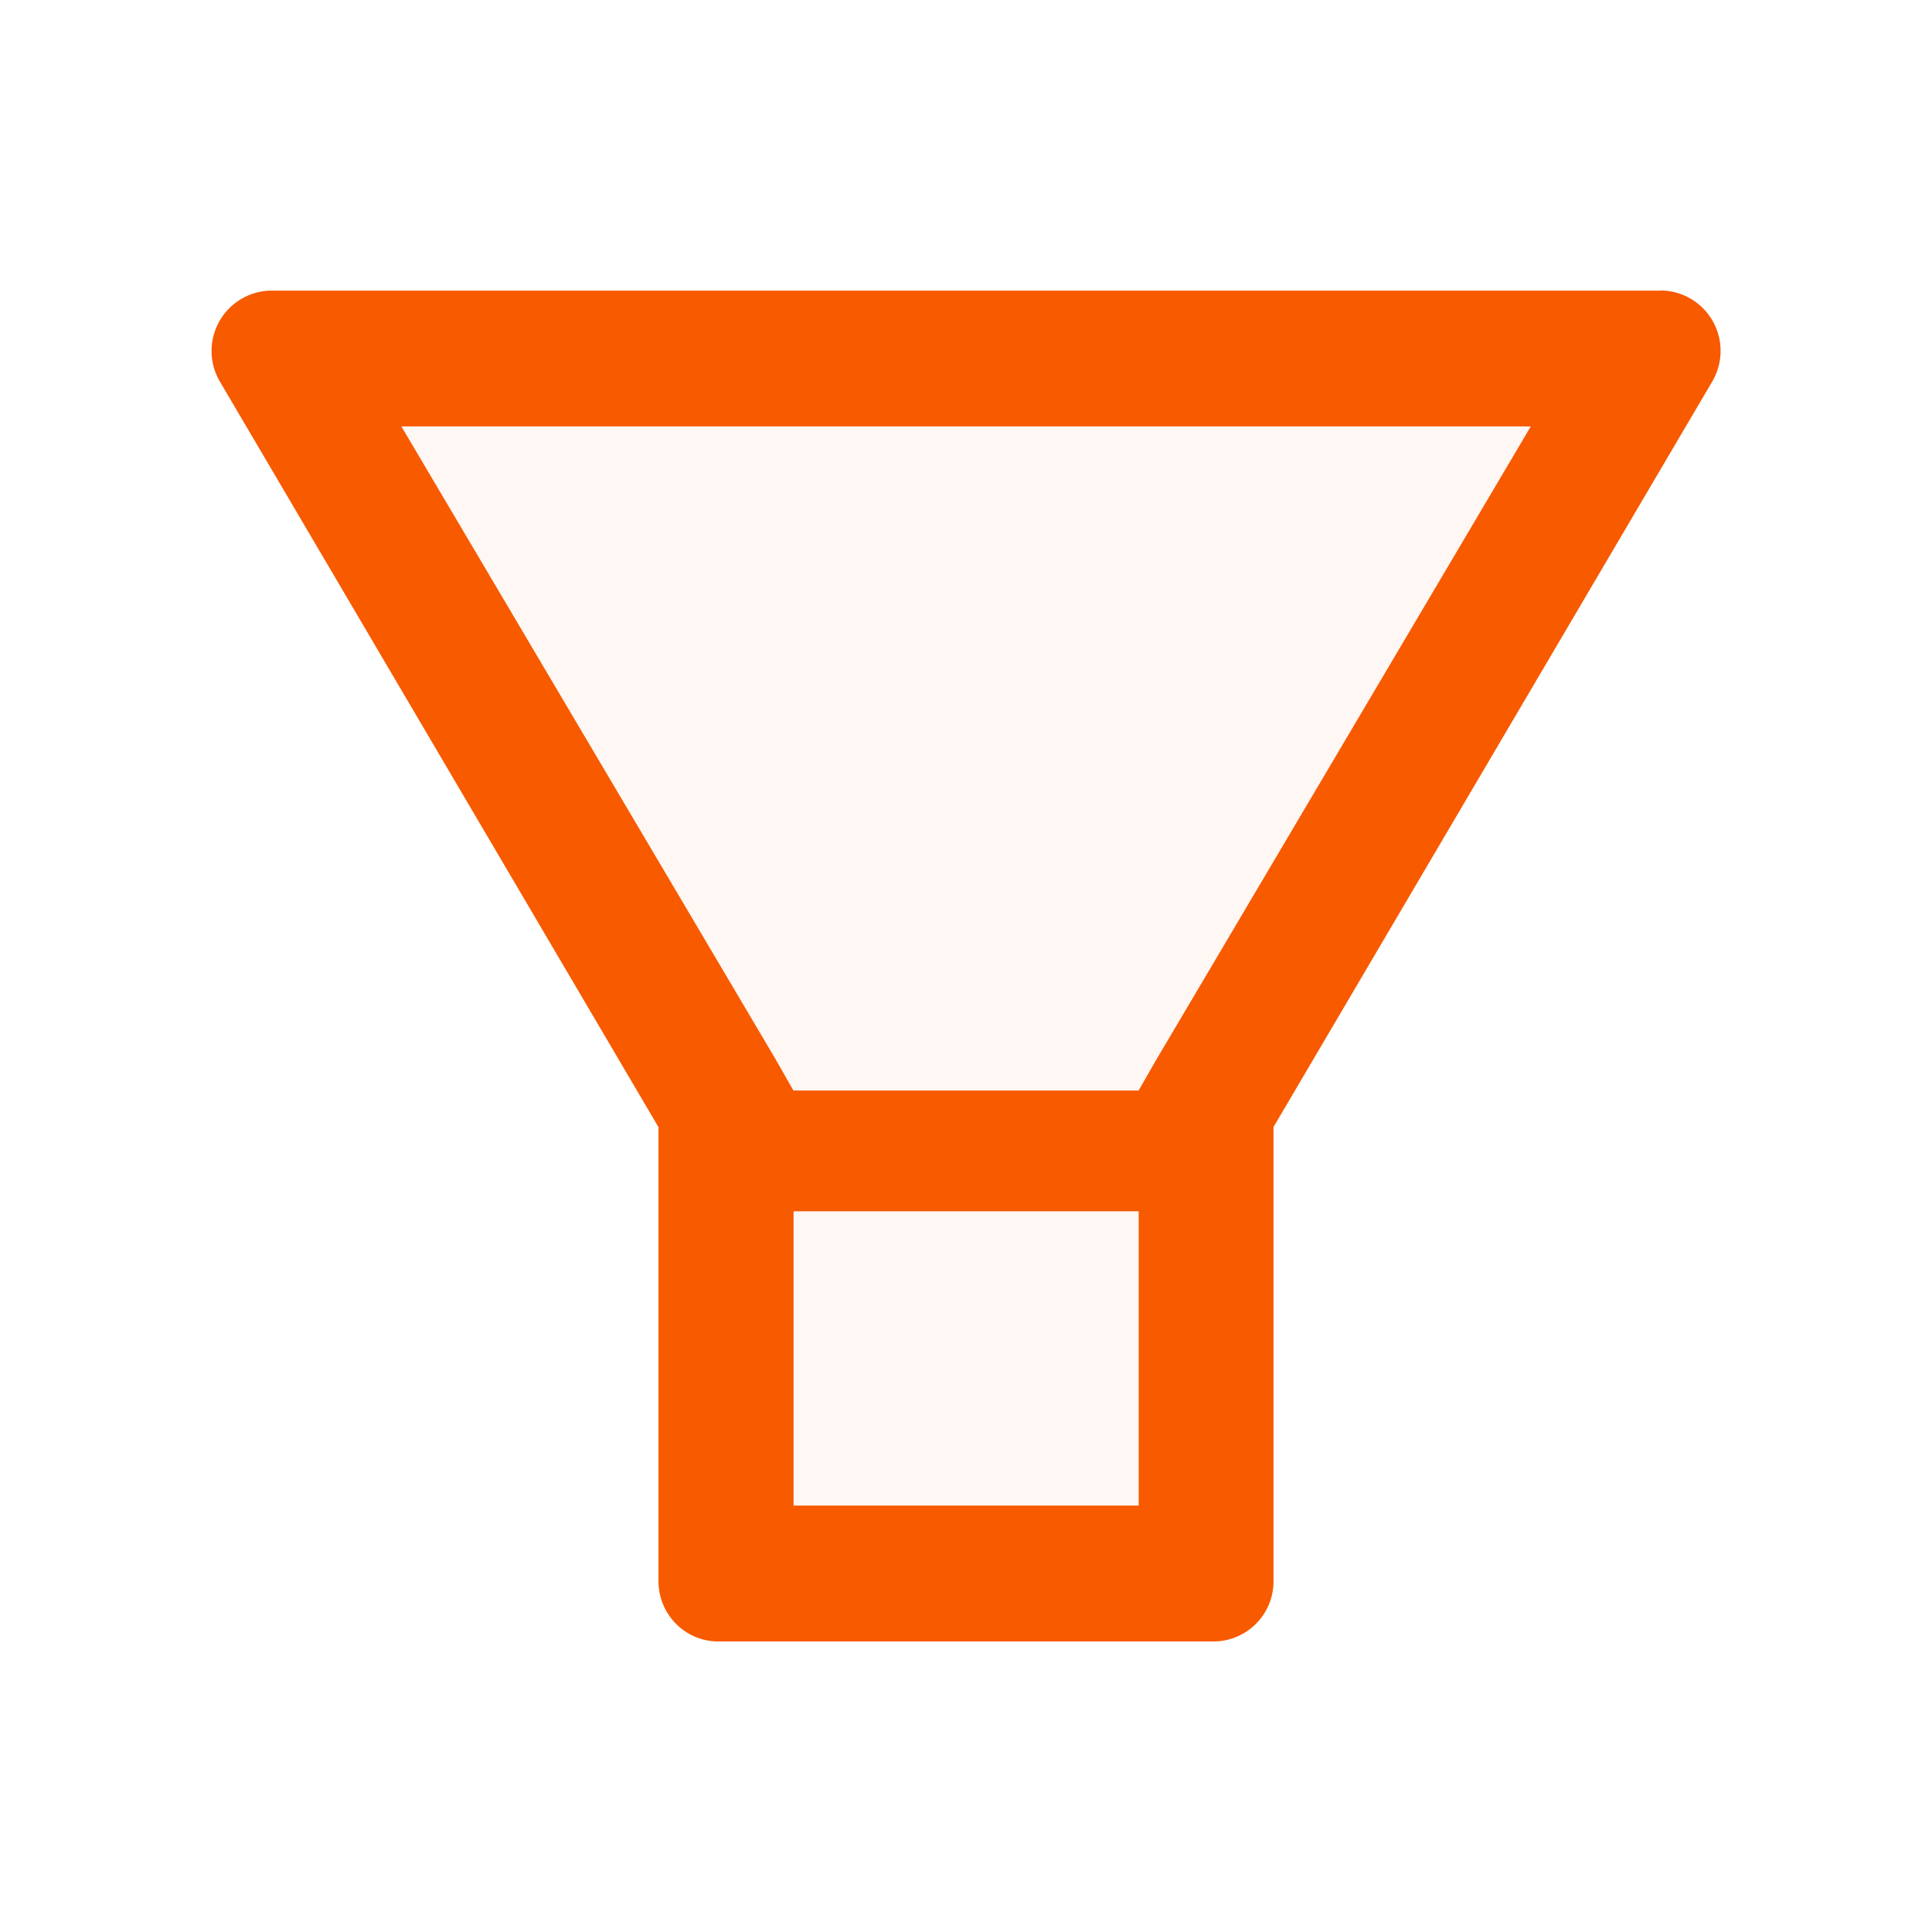 <svg width="24" height="24" fill="none" xmlns="http://www.w3.org/2000/svg">
    <path d="M9.858 18.703h4.286v-3.656H9.858v3.656Zm-.225-5.545.222.389h4.29l.222-.39 4.648-7.86H4.985l4.648 7.86Z" fill="#F85A00" fill-opacity=".05"/>
    <path d="M20.627 3.61H3.373a.75.75 0 0 0-.645 1.124l5.452 9.268v5.639c0 .415.332.75.745.75h6.15a.747.747 0 0 0 .745-.75V14l5.454-9.267a.751.751 0 0 0-.647-1.125Zm-6.482 15.093H9.858v-3.656h4.287v3.656Zm.222-5.545-.223.389H9.856l-.222-.39-4.648-7.86h14.03l-4.648 7.86Z" fill="#F85A00"/>
</svg>

